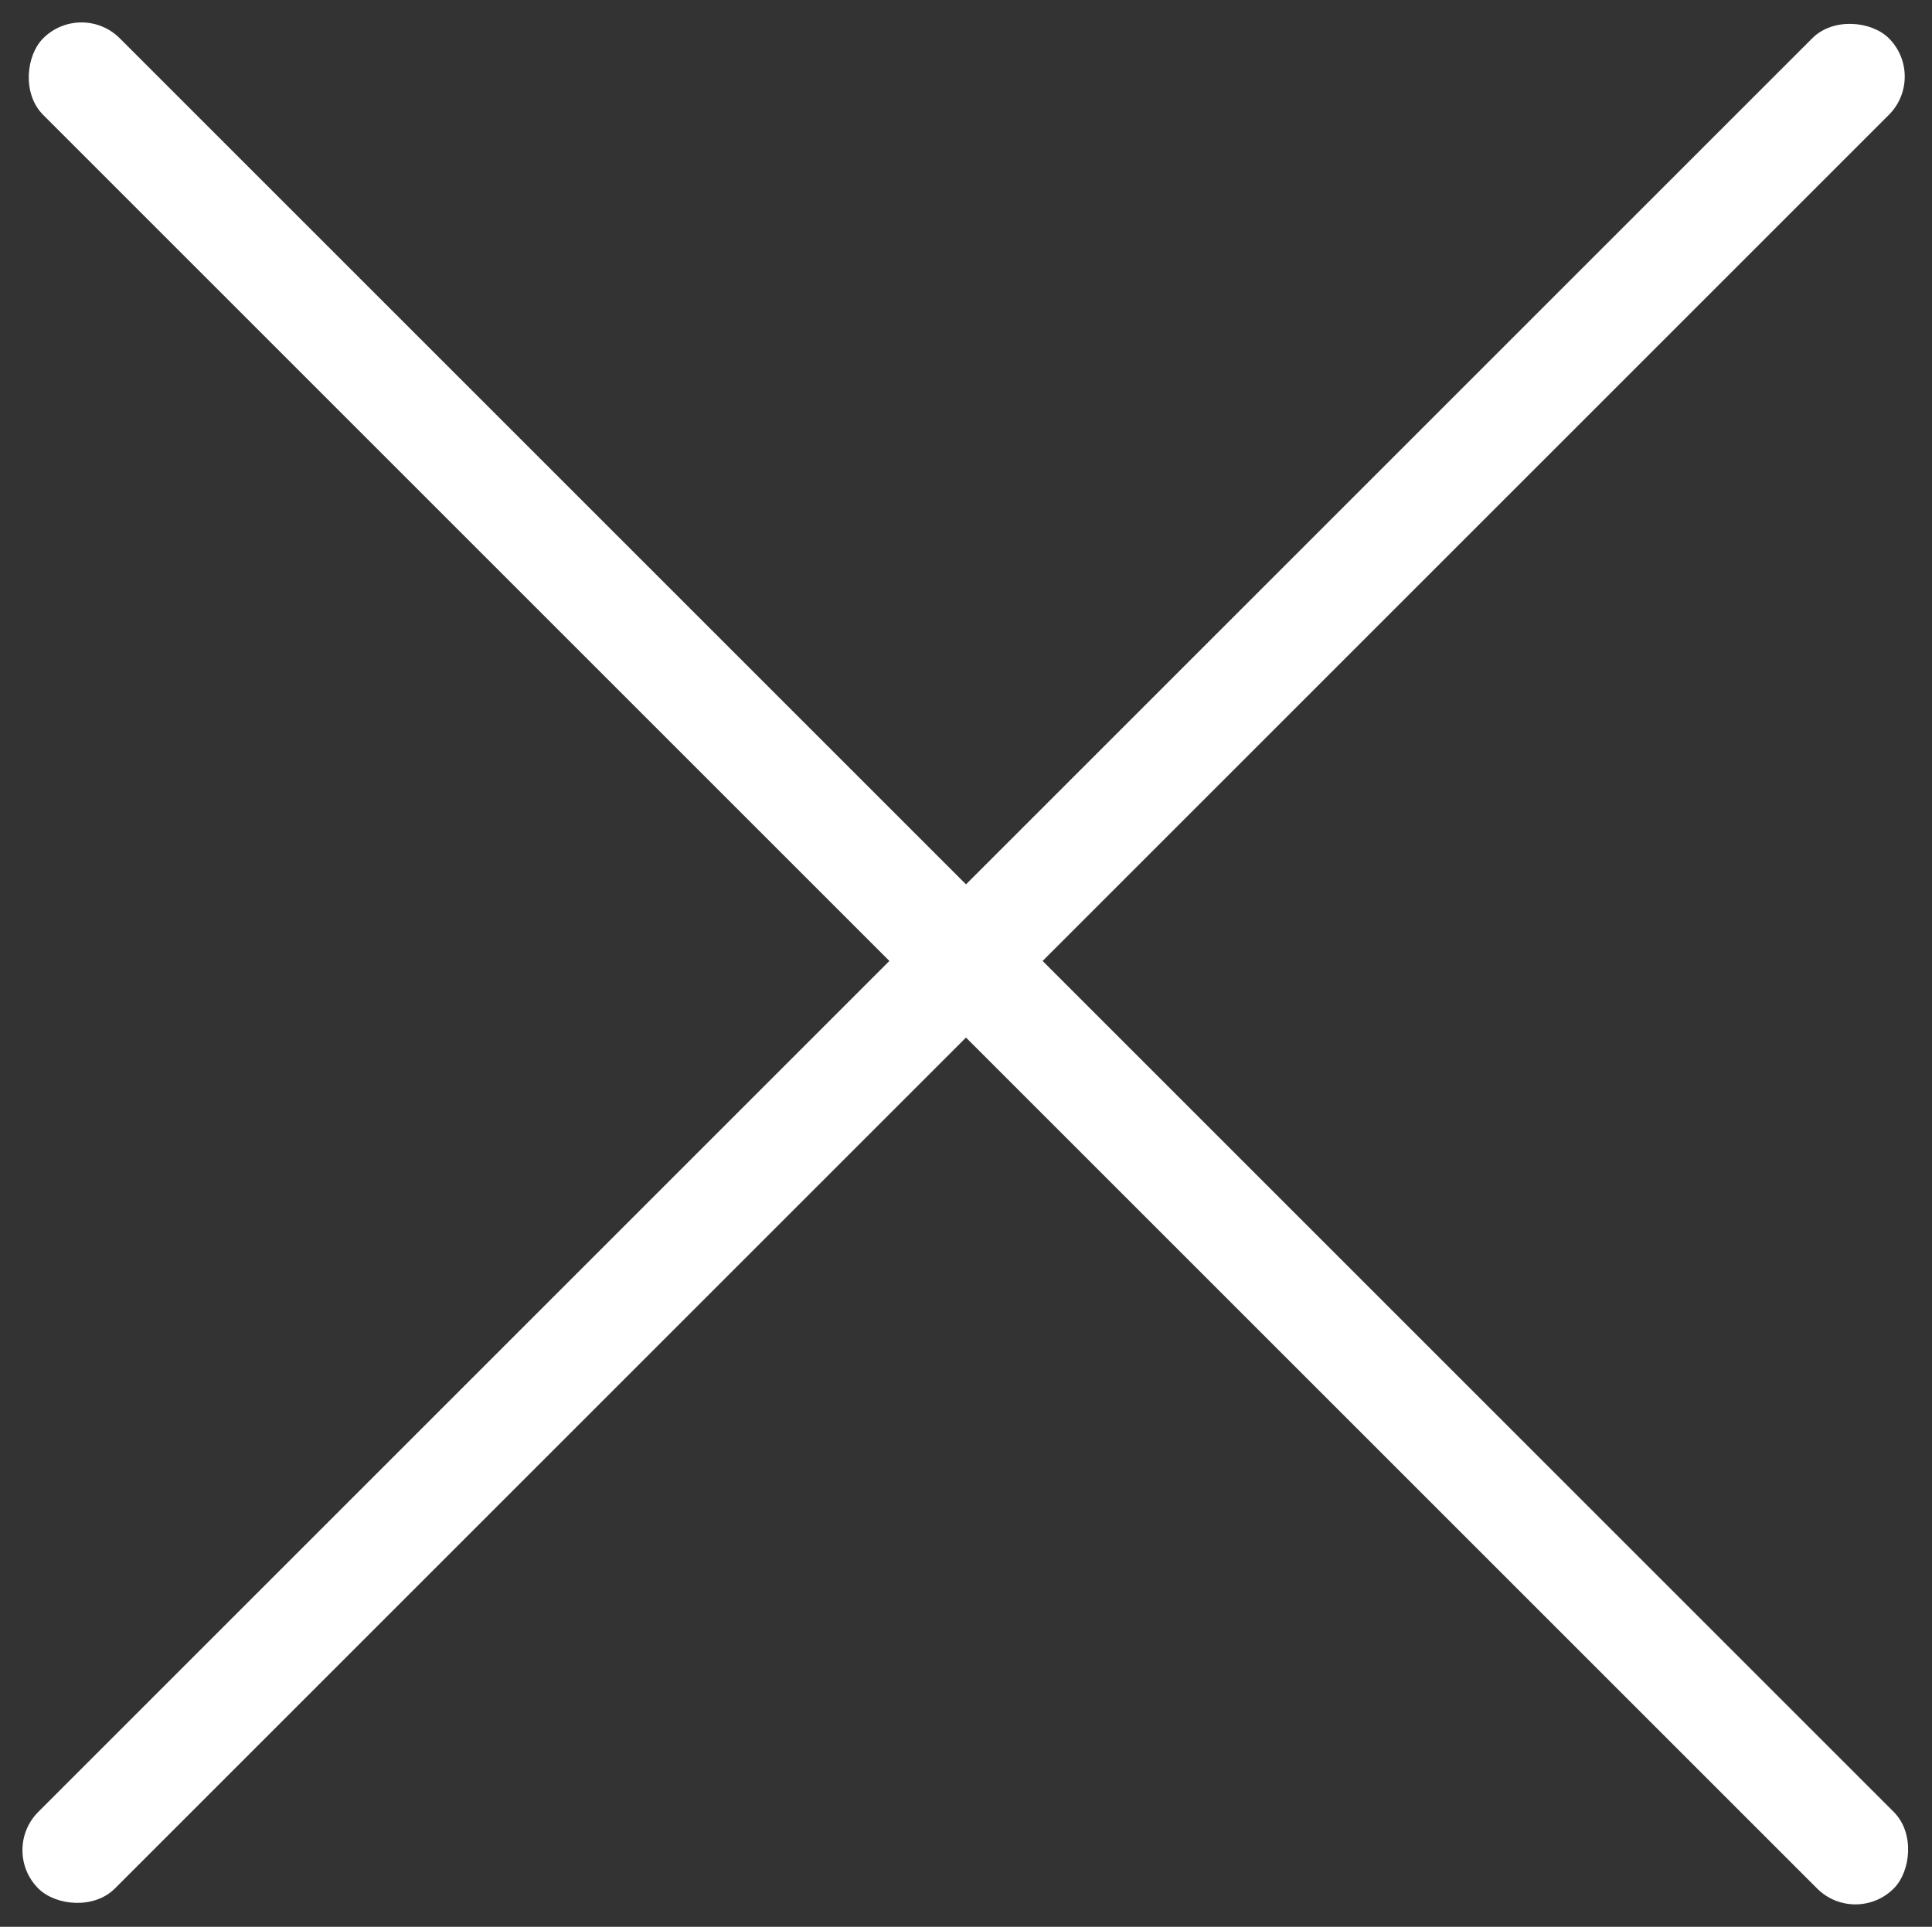 <svg id="X" xmlns="http://www.w3.org/2000/svg" viewBox="0 0 32.059 31.979">
  <rect x="0" y="0" width="32.059" height="31.979" fill="#333333" stroke="none"/>
  <defs>
    <style>
      .cls-1 {
        fill: #fff;
      }
    </style>
  </defs>
  <rect id="Rectangle_2" data-name="Rectangle 2" class="cls-1" width="43.427" height="1.798" rx="0.899" transform="translate(0 30.707) rotate(-45)"/>
  <rect id="Rectangle_3" data-name="Rectangle 3" class="cls-1" width="43.427" height="1.798" rx="0.899" transform="translate(1.352 0) rotate(45)"/>
</svg>
